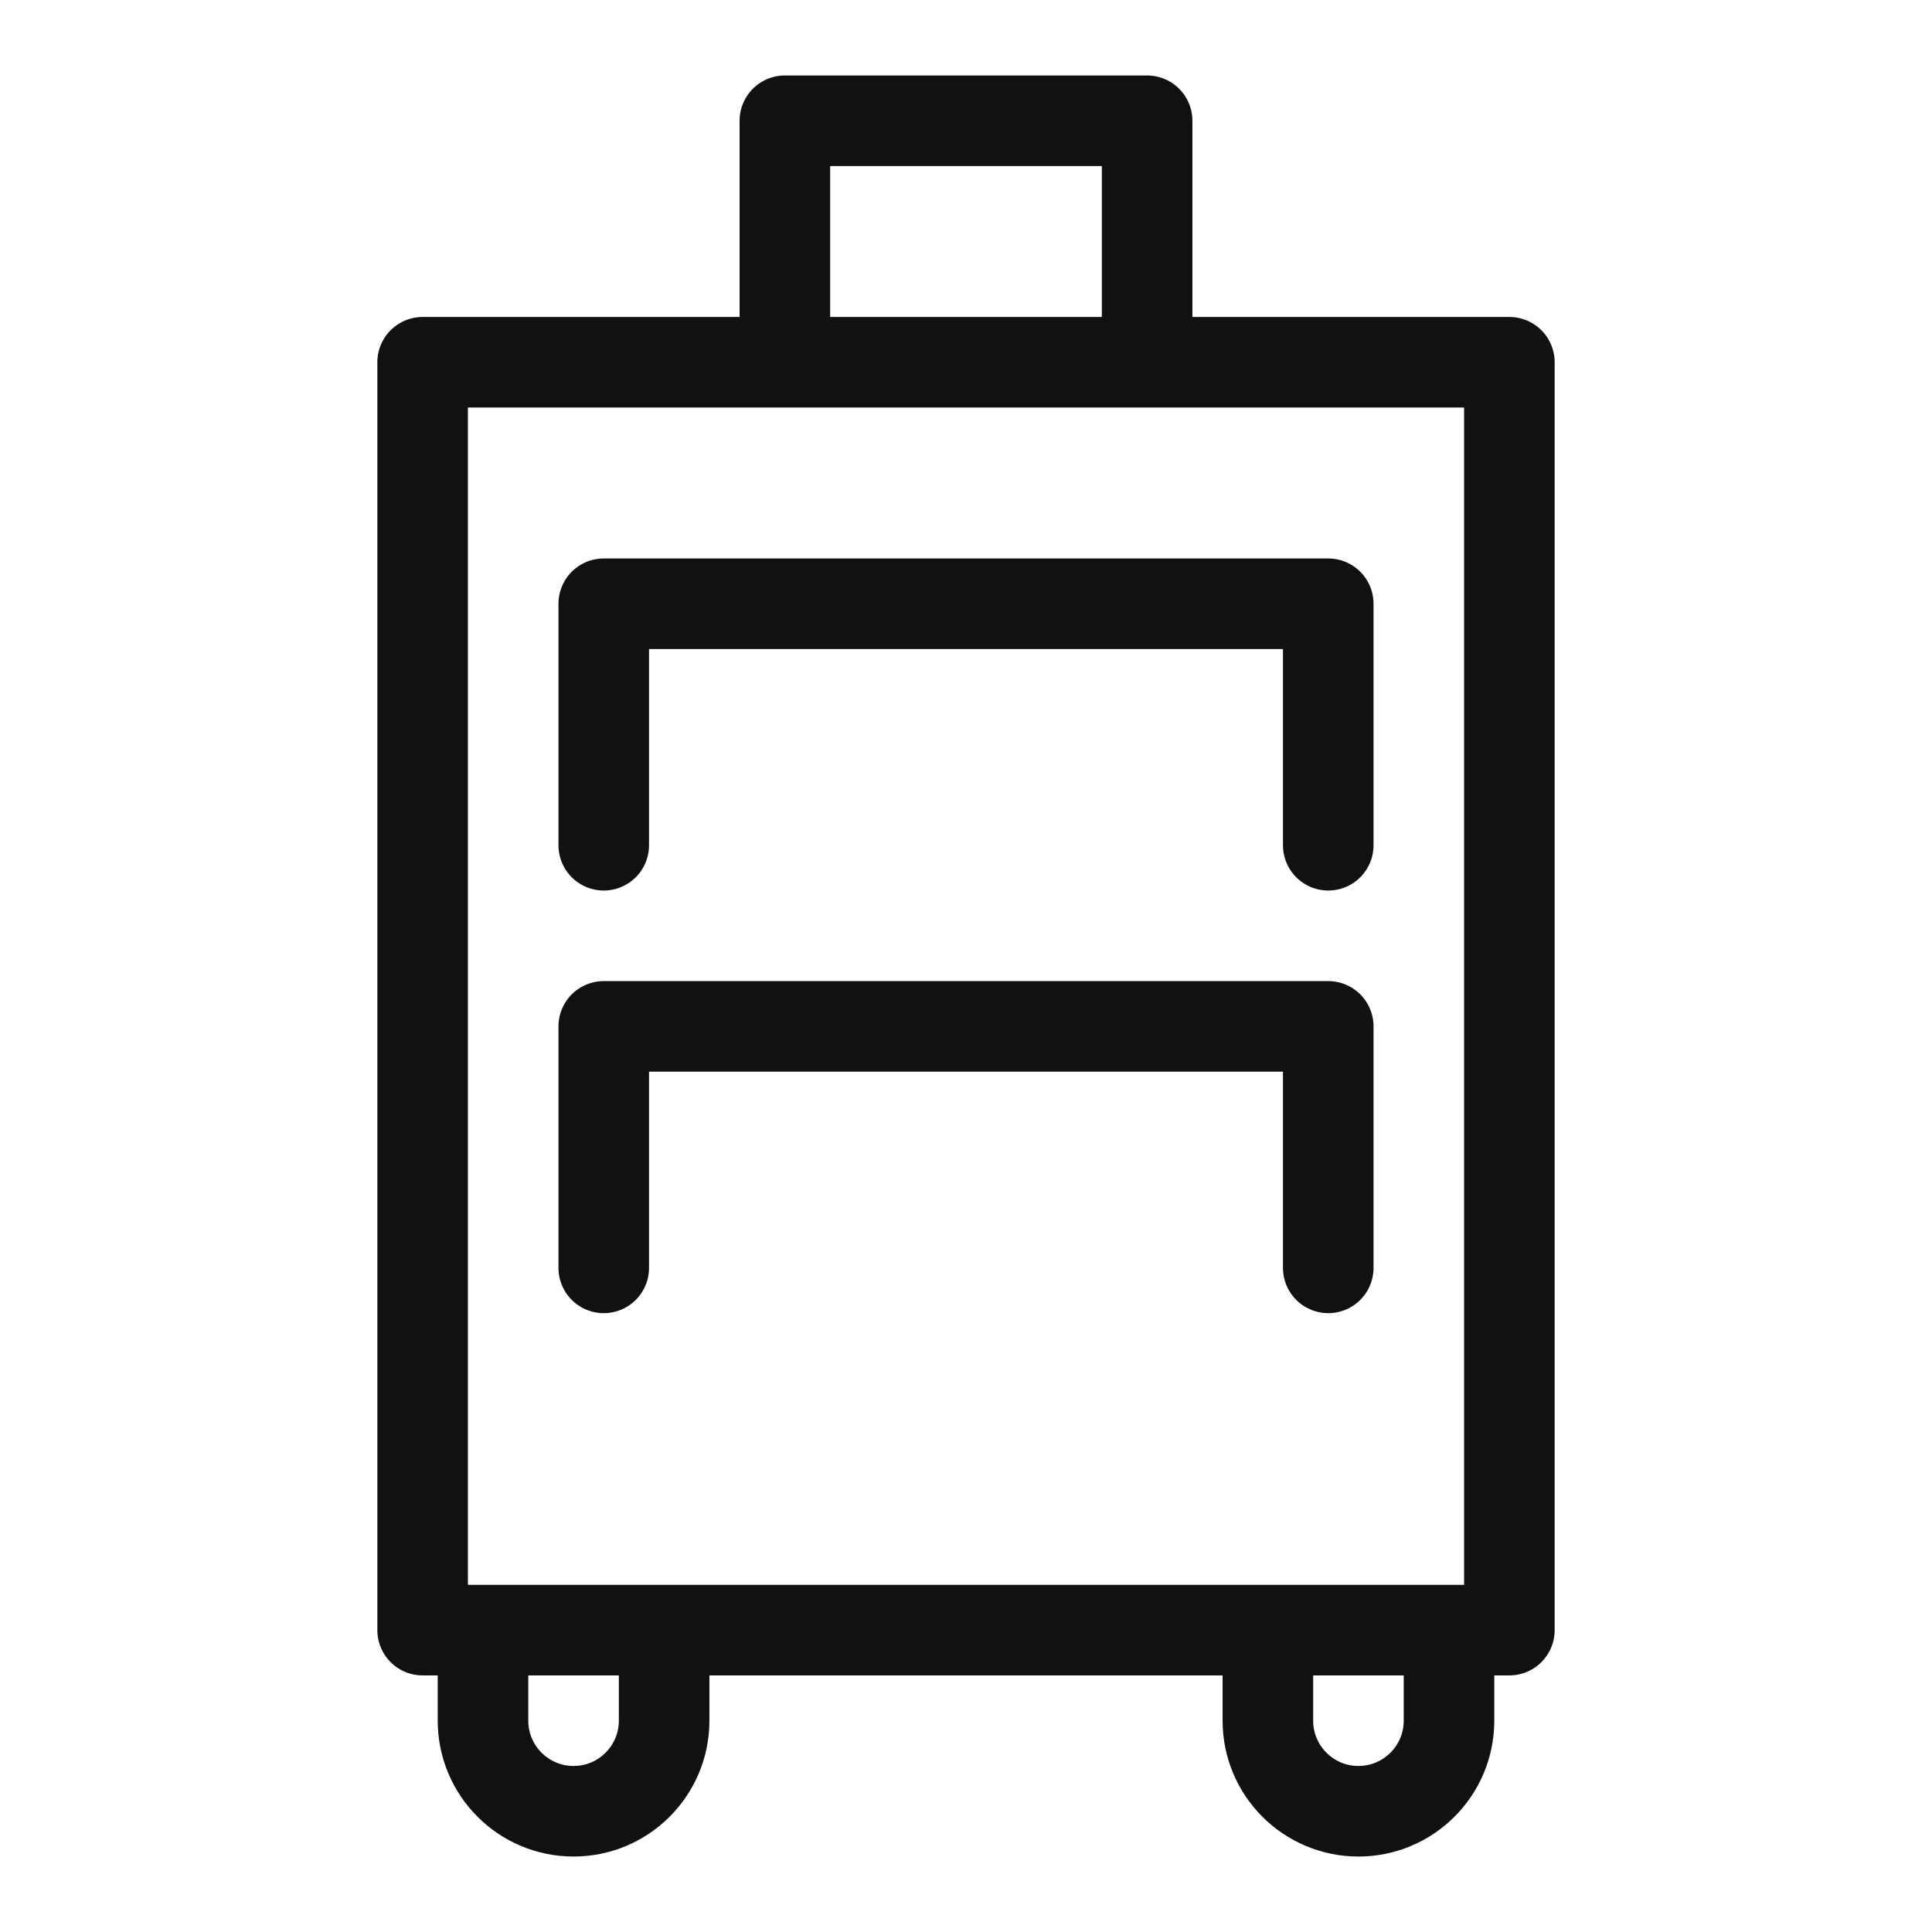 <?xml version="1.0" encoding="UTF-8"?>
<svg width="32px" height="32px" viewBox="0 0 32 32" version="1.1" xmlns="http://www.w3.org/2000/svg" xmlns:xlink="http://www.w3.org/1999/xlink">
    <title>003_off@3x</title>
    <g id="Page-1" stroke="none" stroke-width="1" fill="none" fill-rule="evenodd">
        <g id="Artboard-Copy" transform="translate(-135, -703)">
            <g id="icon" transform="translate(15, 703)">
                <g id="Group-3" transform="translate(120, 0)">
                    <rect id="Rectangle-Copy" fill-opacity="0" fill="#FFFFFF" x="0" y="0" width="32" height="32"></rect>
                    <g id="Group" transform="translate(7, 2)" stroke="#111111" stroke-linejoin="round" stroke-width="1.5">
                        <g id="Group-2">
                            <path d="M1,28 L1,26.5 C1,25.672 1.672,25 2.5,25 C3.328,25 4,25.672 4,26.5 L4,28 L4,28" id="Path-4" transform="translate(2.5, 26.5) scale(1, -1) translate(-2.5, -26.5) "></path>
                            <path d="M14,28 L14,26.5 C14,25.672 14.672,25 15.5,25 C16.328,25 17,25.672 17,26.5 L17,28 L17,28" id="Path-4-Copy" transform="translate(15.5, 26.5) scale(1, -1) translate(-15.5, -26.5) "></path>
                            <polygon id="Path-3" stroke-linecap="round" points="0 4 0 25 18 25 18 4"></polygon>
                            <polyline id="Path-4" stroke-linecap="round" points="3 12 3 8 15 8 15 12"></polyline>
                            <polyline id="Path-4-Copy-2" stroke-linecap="round" points="3 19 3 15 15 15 15 19"></polyline>
                            <polyline id="Path-4" points="6 4 6 0 12 0 12 4"></polyline>
                        </g>
                    </g>
                </g>
            </g>
        </g>
    </g>
</svg>